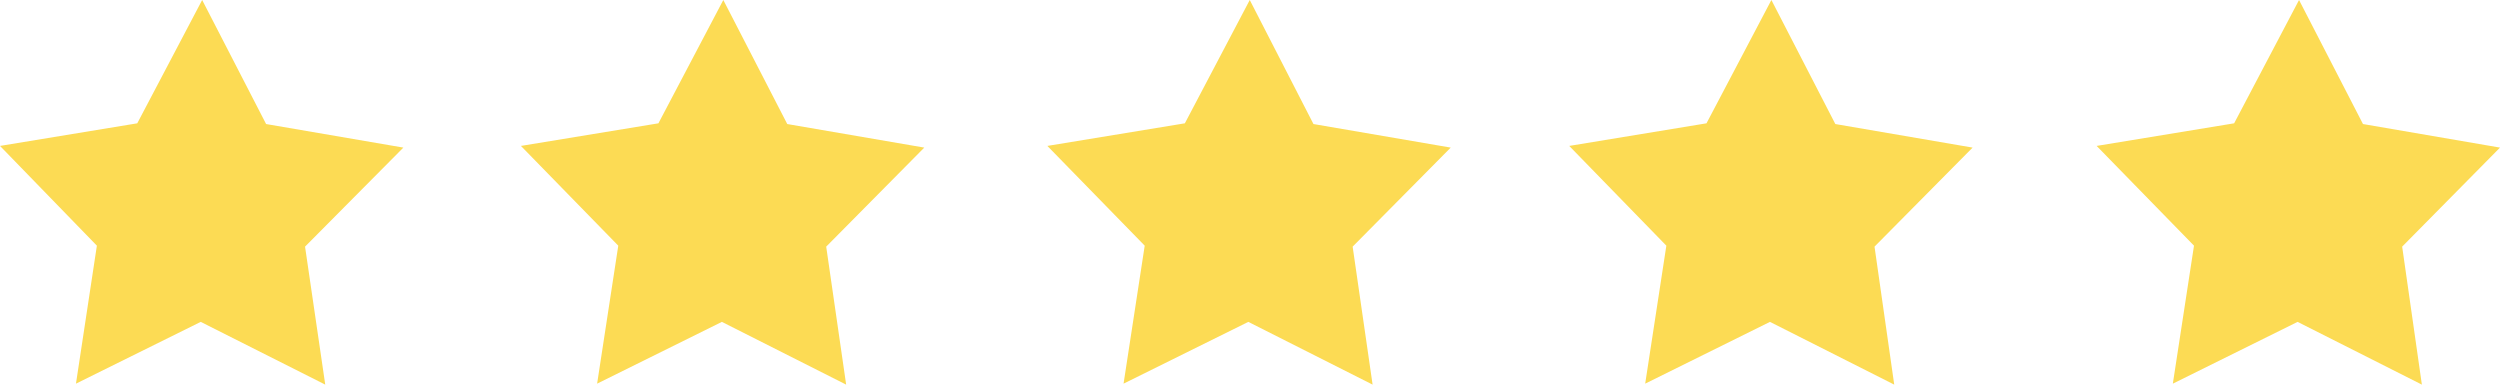 <?xml version="1.0" encoding="utf-8"?>
<!-- Generator: Adobe Illustrator 26.0.2, SVG Export Plug-In . SVG Version: 6.00 Build 0)  -->
<svg version="1.1" id="Layer_1" xmlns="http://www.w3.org/2000/svg" xmlns:xlink="http://www.w3.org/1999/xlink" x="0px" y="0px"
	 viewBox="0 0 104 16" style="enable-background:new 0 0 104 16;" xml:space="preserve">
<style type="text/css">
	.st0{fill:#FCDB54;}
</style>
<g>
	<polygon class="st0" points="13.53,16 8.35,13.39 3.16,15.96 4.03,10.22 0,6.07 5.71,5.13 8.41,0 11.07,5.16 16.78,6.14 
		12.69,10.26 	"/>
	<polygon class="st0" points="35.2,16 30.03,13.39 24.84,15.96 25.72,10.22 21.67,6.07 27.39,5.13 30.09,0 32.75,5.16 38.45,6.14 
		34.37,10.26 	"/>
	<polygon class="st0" points="57.1,16 51.93,13.39 46.74,15.96 47.62,10.22 43.57,6.07 49.29,5.13 51.99,0 54.64,5.16 60.35,6.14 
		56.27,10.26 	"/>
	<polygon class="st0" points="78.8,16 73.63,13.39 68.44,15.96 69.32,10.22 65.28,6.07 70.99,5.13 73.69,0 76.35,5.16 82.06,6.14 
		77.98,10.26 	"/>
	<polygon class="st0" points="100.75,16 95.58,13.39 90.39,15.96 91.27,10.22 87.22,6.07 92.94,5.13 95.64,0 98.3,5.16 104,6.14 
		99.93,10.26 	"/>
</g>
</svg>
